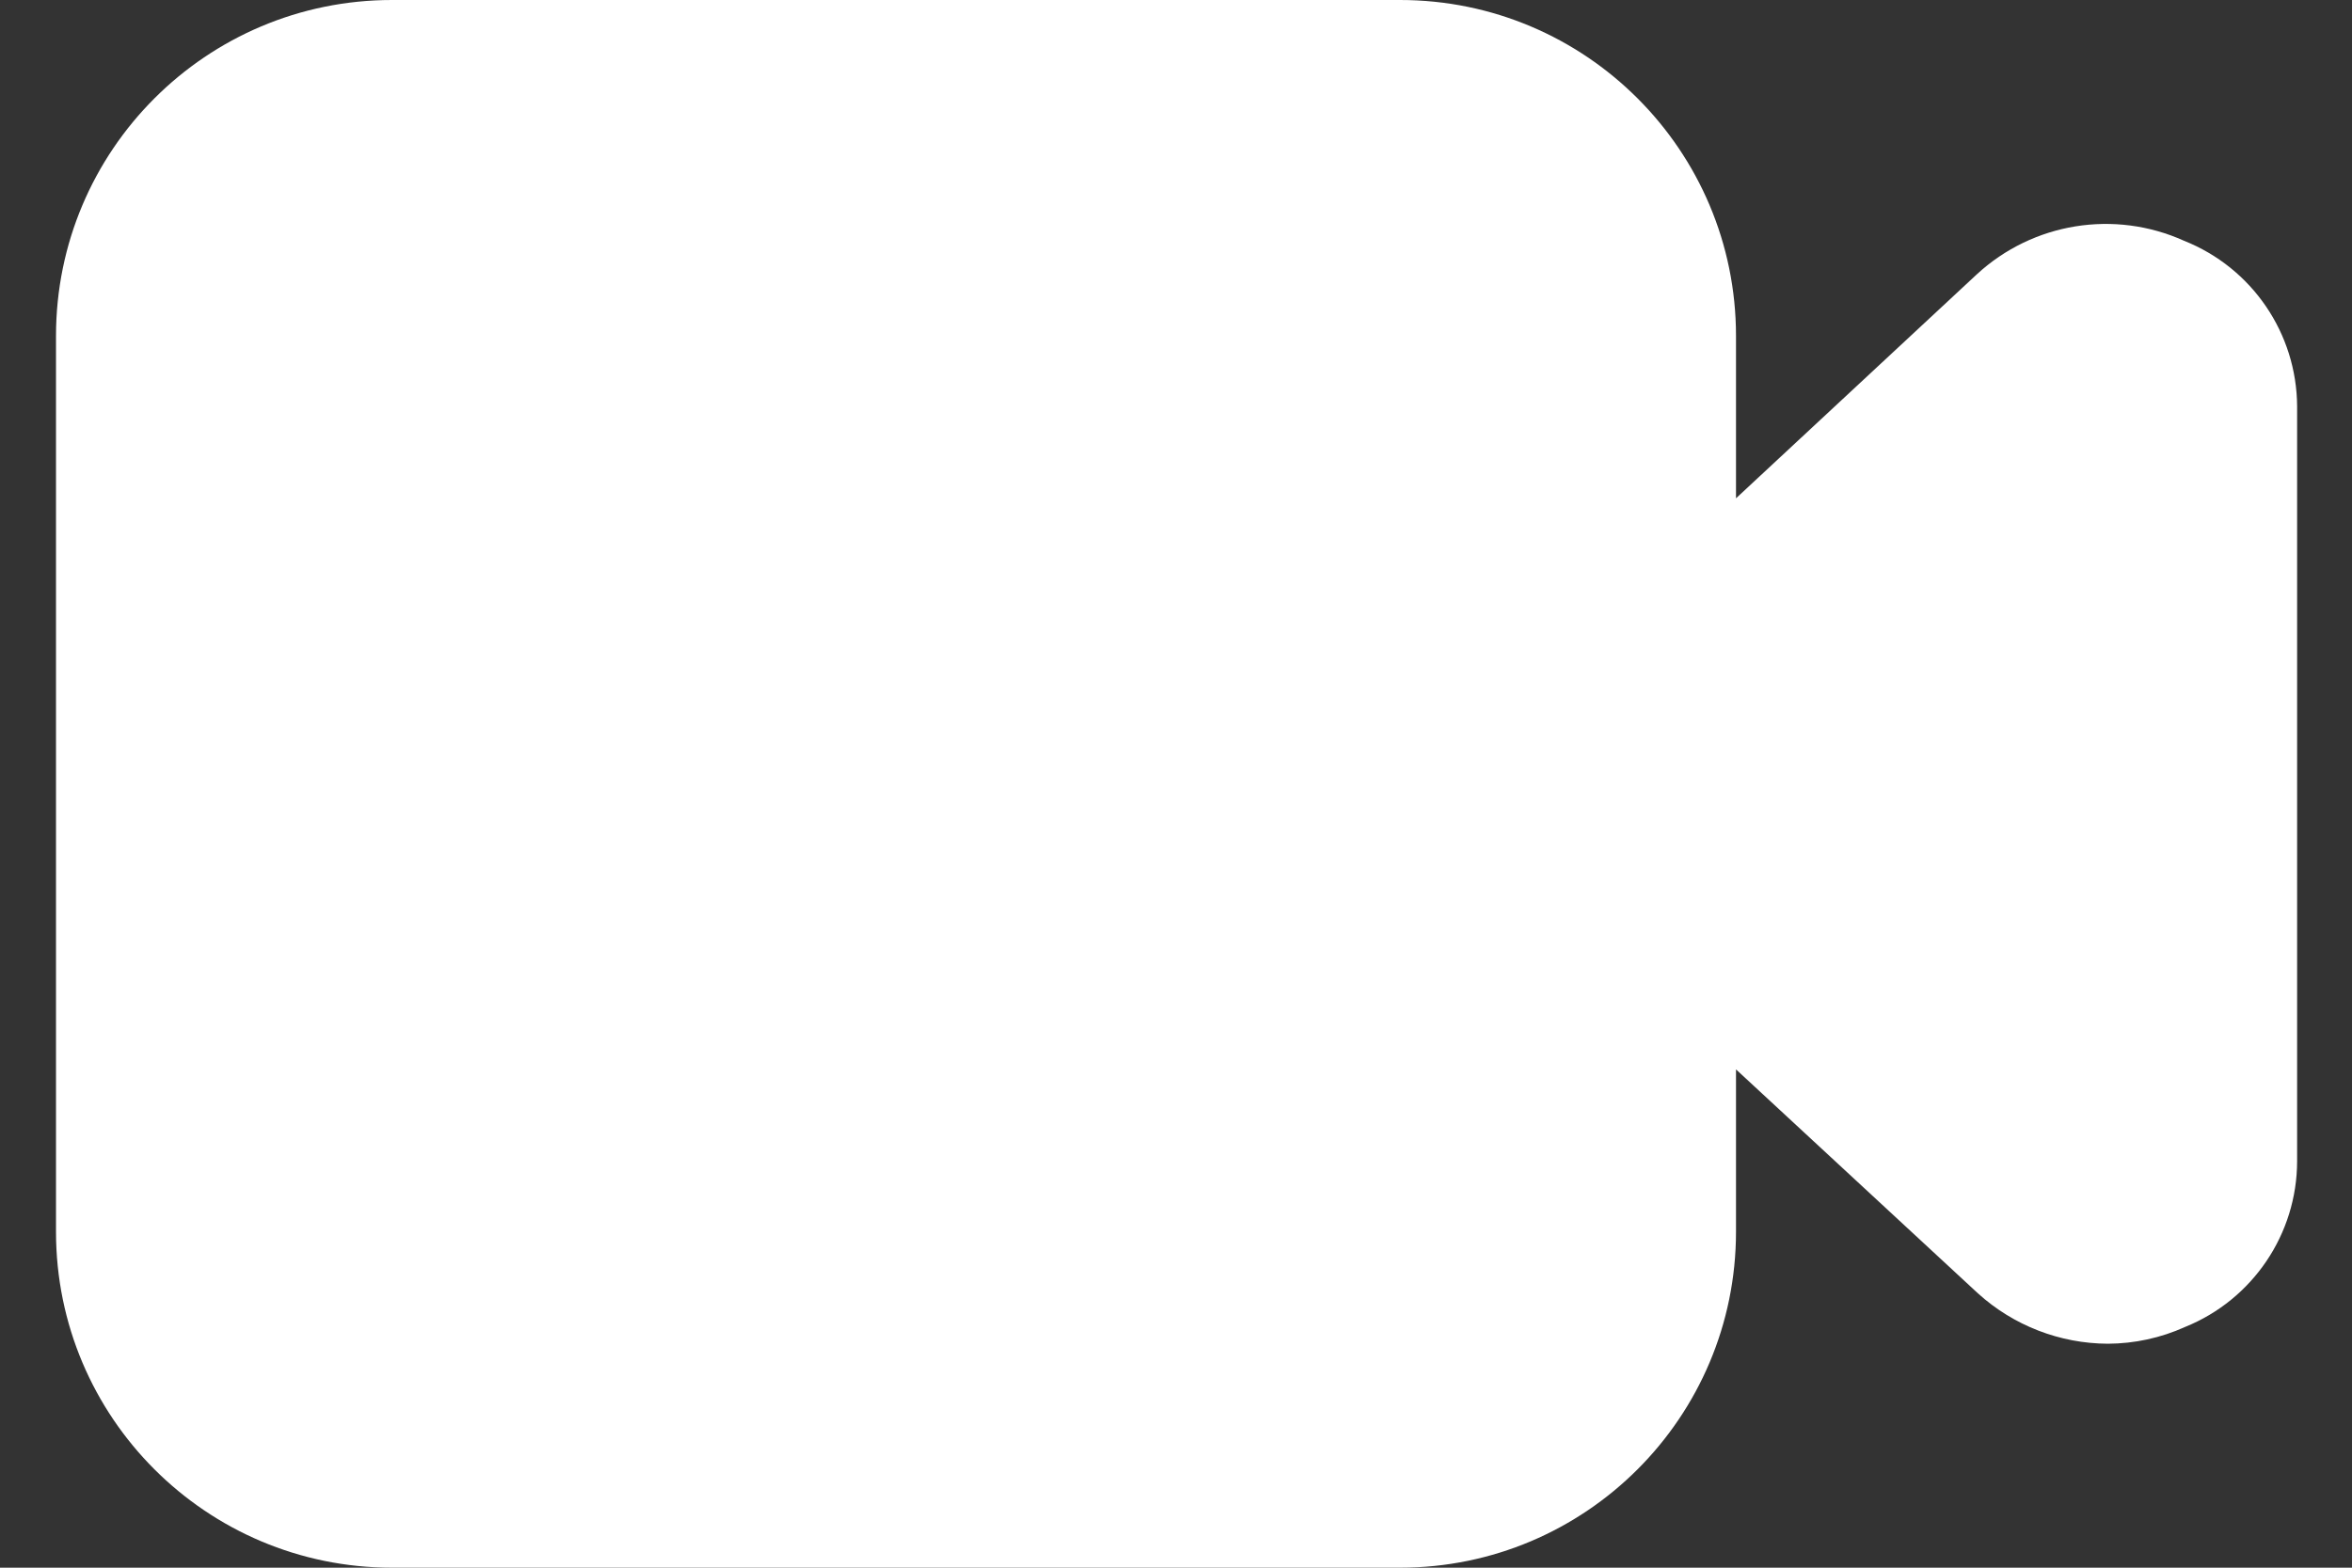 <svg width="21" height="14" viewBox="0 0 21 14" fill="none" xmlns="http://www.w3.org/2000/svg">
<rect x="0" y="0" width="21" height="14" fill="#333333" stroke="none"/>
<path d="M19.5 2.15C18.879 1.87 18.151 1.988 17.65 2.45L15.5 4.45V3C15.5 1.343 14.157 0 12.5 0H3.5C1.843 0 0.5 1.343 0.5 3V11C0.5 12.657 1.843 14 3.5 14H12.5C14.157 14 15.5 12.657 15.5 11V9.55L17.66 11.55C17.978 11.838 18.391 11.998 18.82 12C19.058 11.999 19.293 11.948 19.51 11.85C20.113 11.606 20.509 11.021 20.51 10.37V3.63C20.507 2.977 20.107 2.391 19.5 2.15Z" fill="white"/>
</svg>
